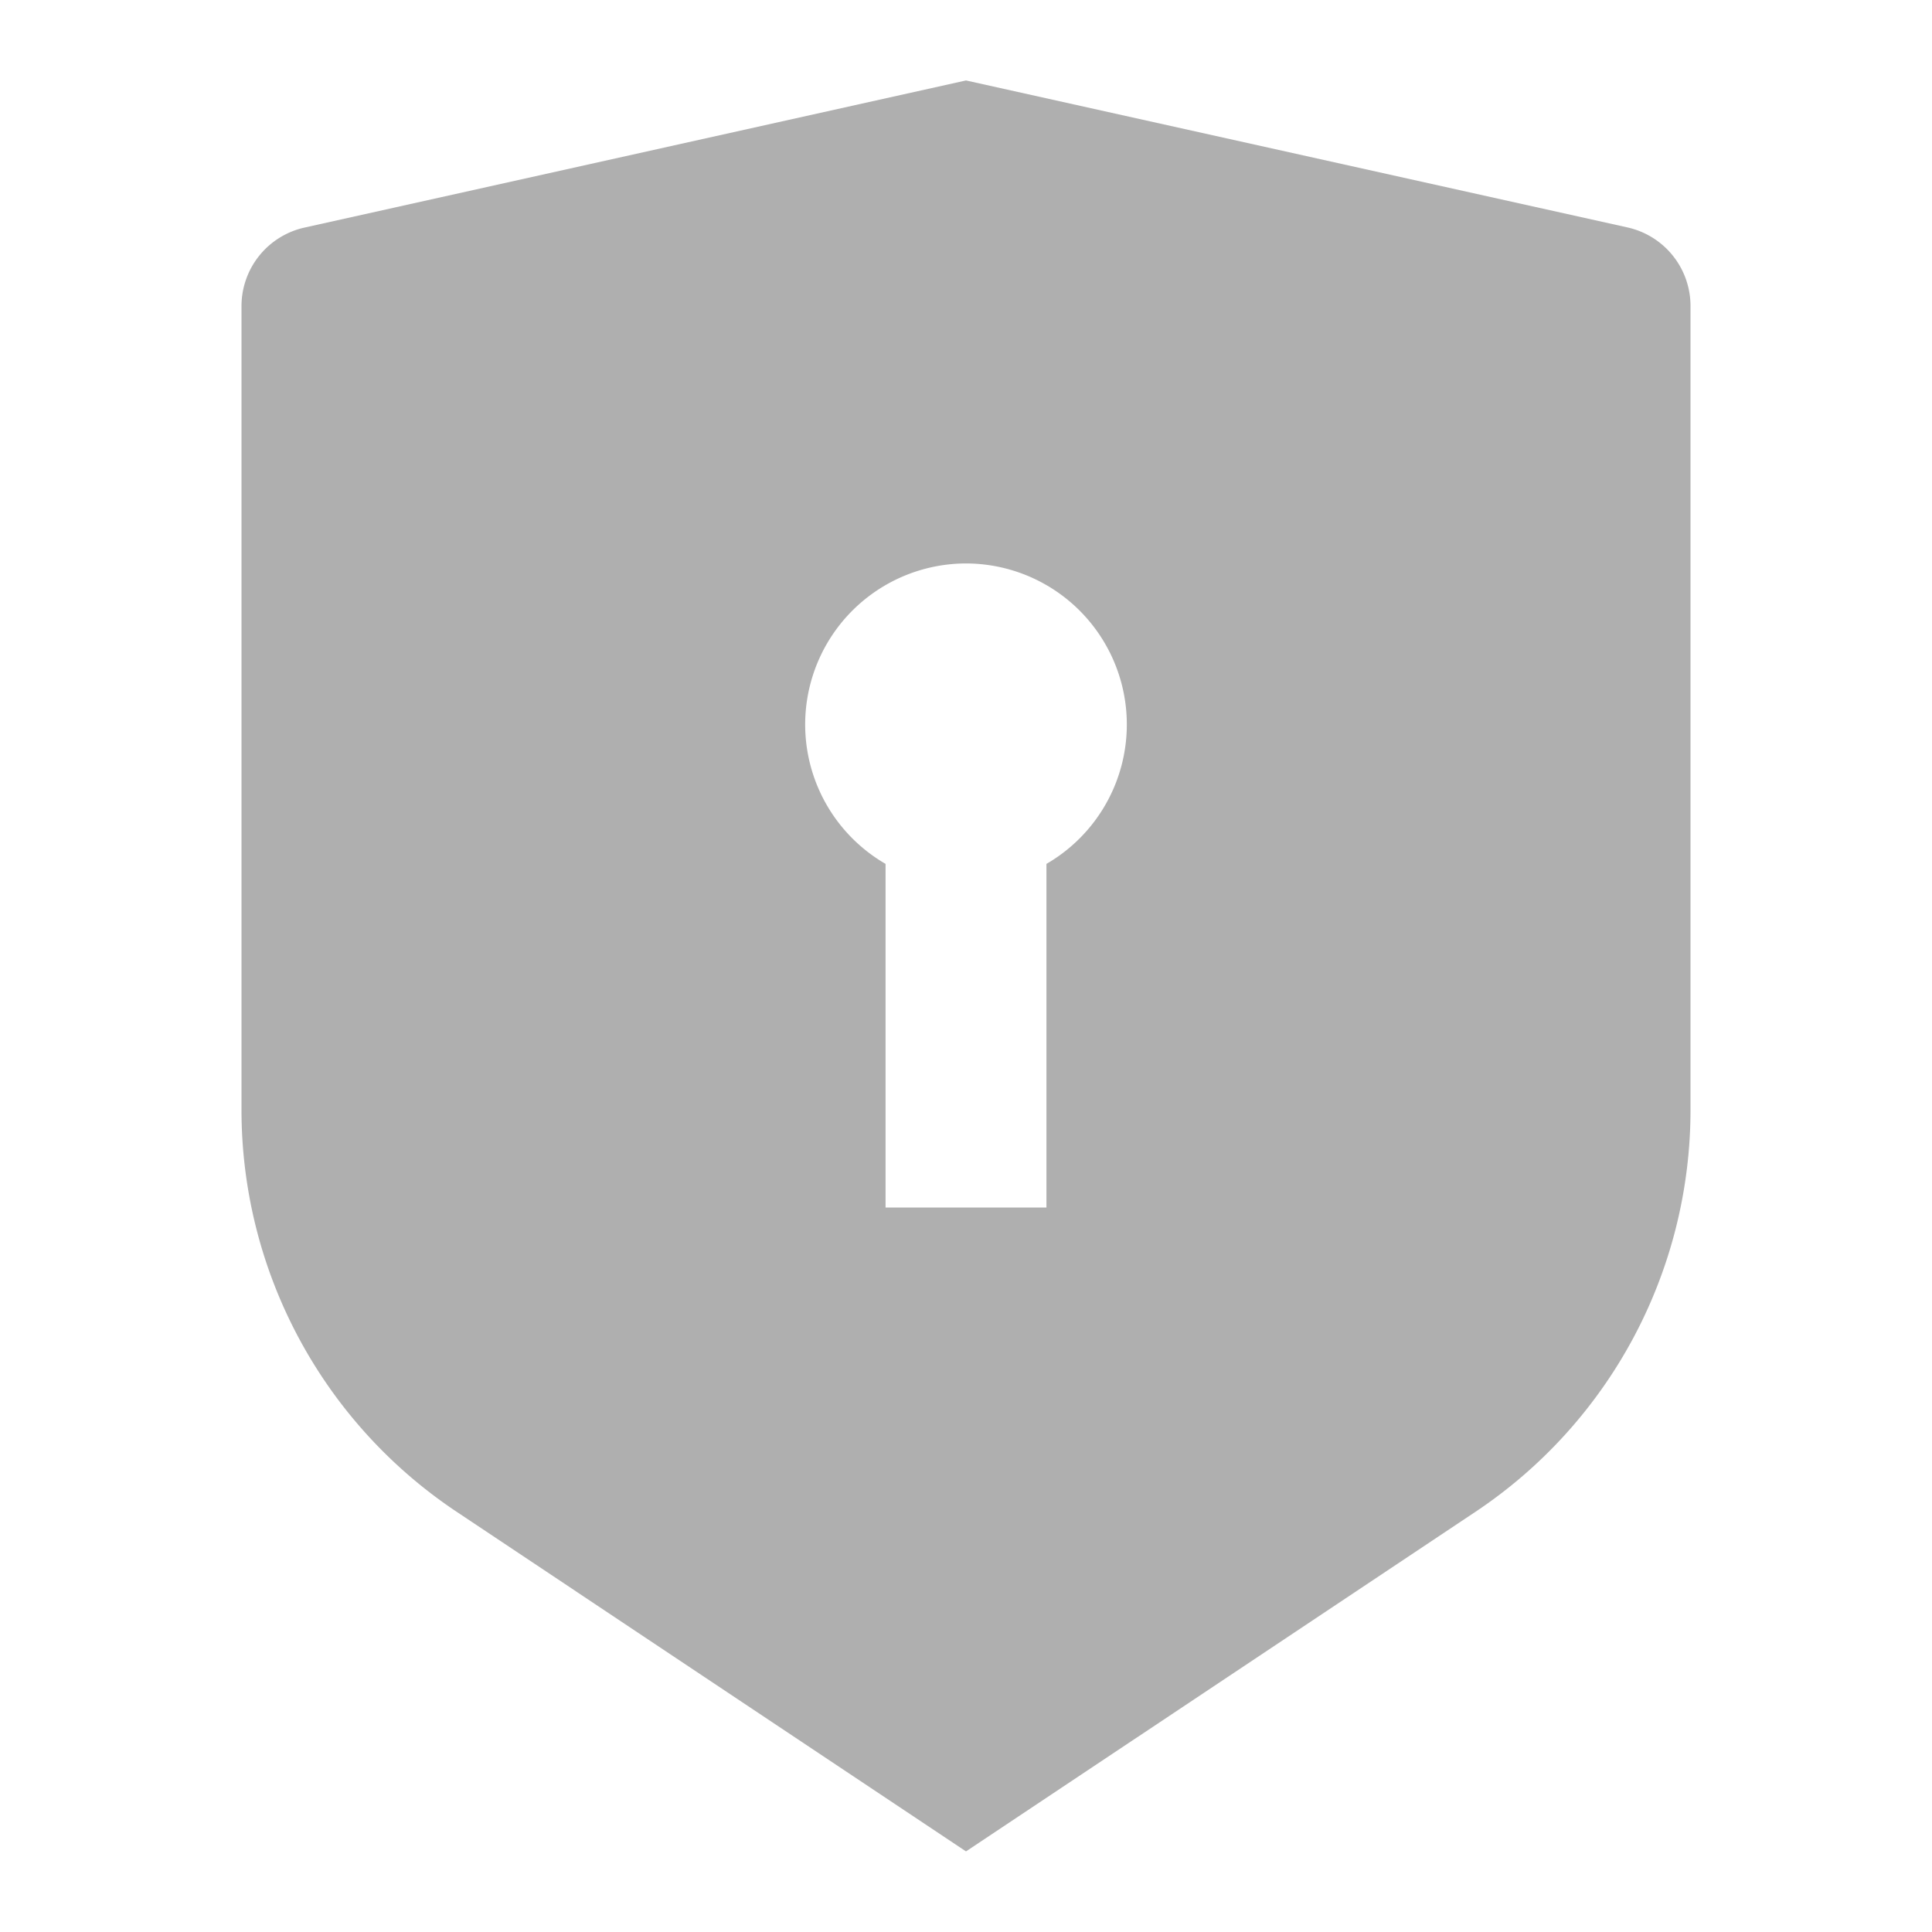 <svg id="Group_14536" data-name="Group 14536" xmlns="http://www.w3.org/2000/svg" width="14" height="14" viewBox="0 0 14 14">
  <path id="Path_71127" data-name="Path 71127" d="M0,0H14V14H0Z" fill="none"/>
  <path id="Path_71128" data-name="Path 71128" d="M8.25,1l4.793,1.065a.583.583,0,0,1,.457.569V8.46a3.5,3.5,0,0,1-1.558,2.912L8.25,13.833,4.559,11.372A3.5,3.5,0,0,1,3,8.461V2.635a.583.583,0,0,1,.457-.569Zm0,3.5a1.167,1.167,0,0,0-.583,2.177v2.49H8.833V6.677A1.167,1.167,0,0,0,8.25,4.5Z" transform="translate(-1.25 -0.417)" fill="#afafaf"/>
</svg>
